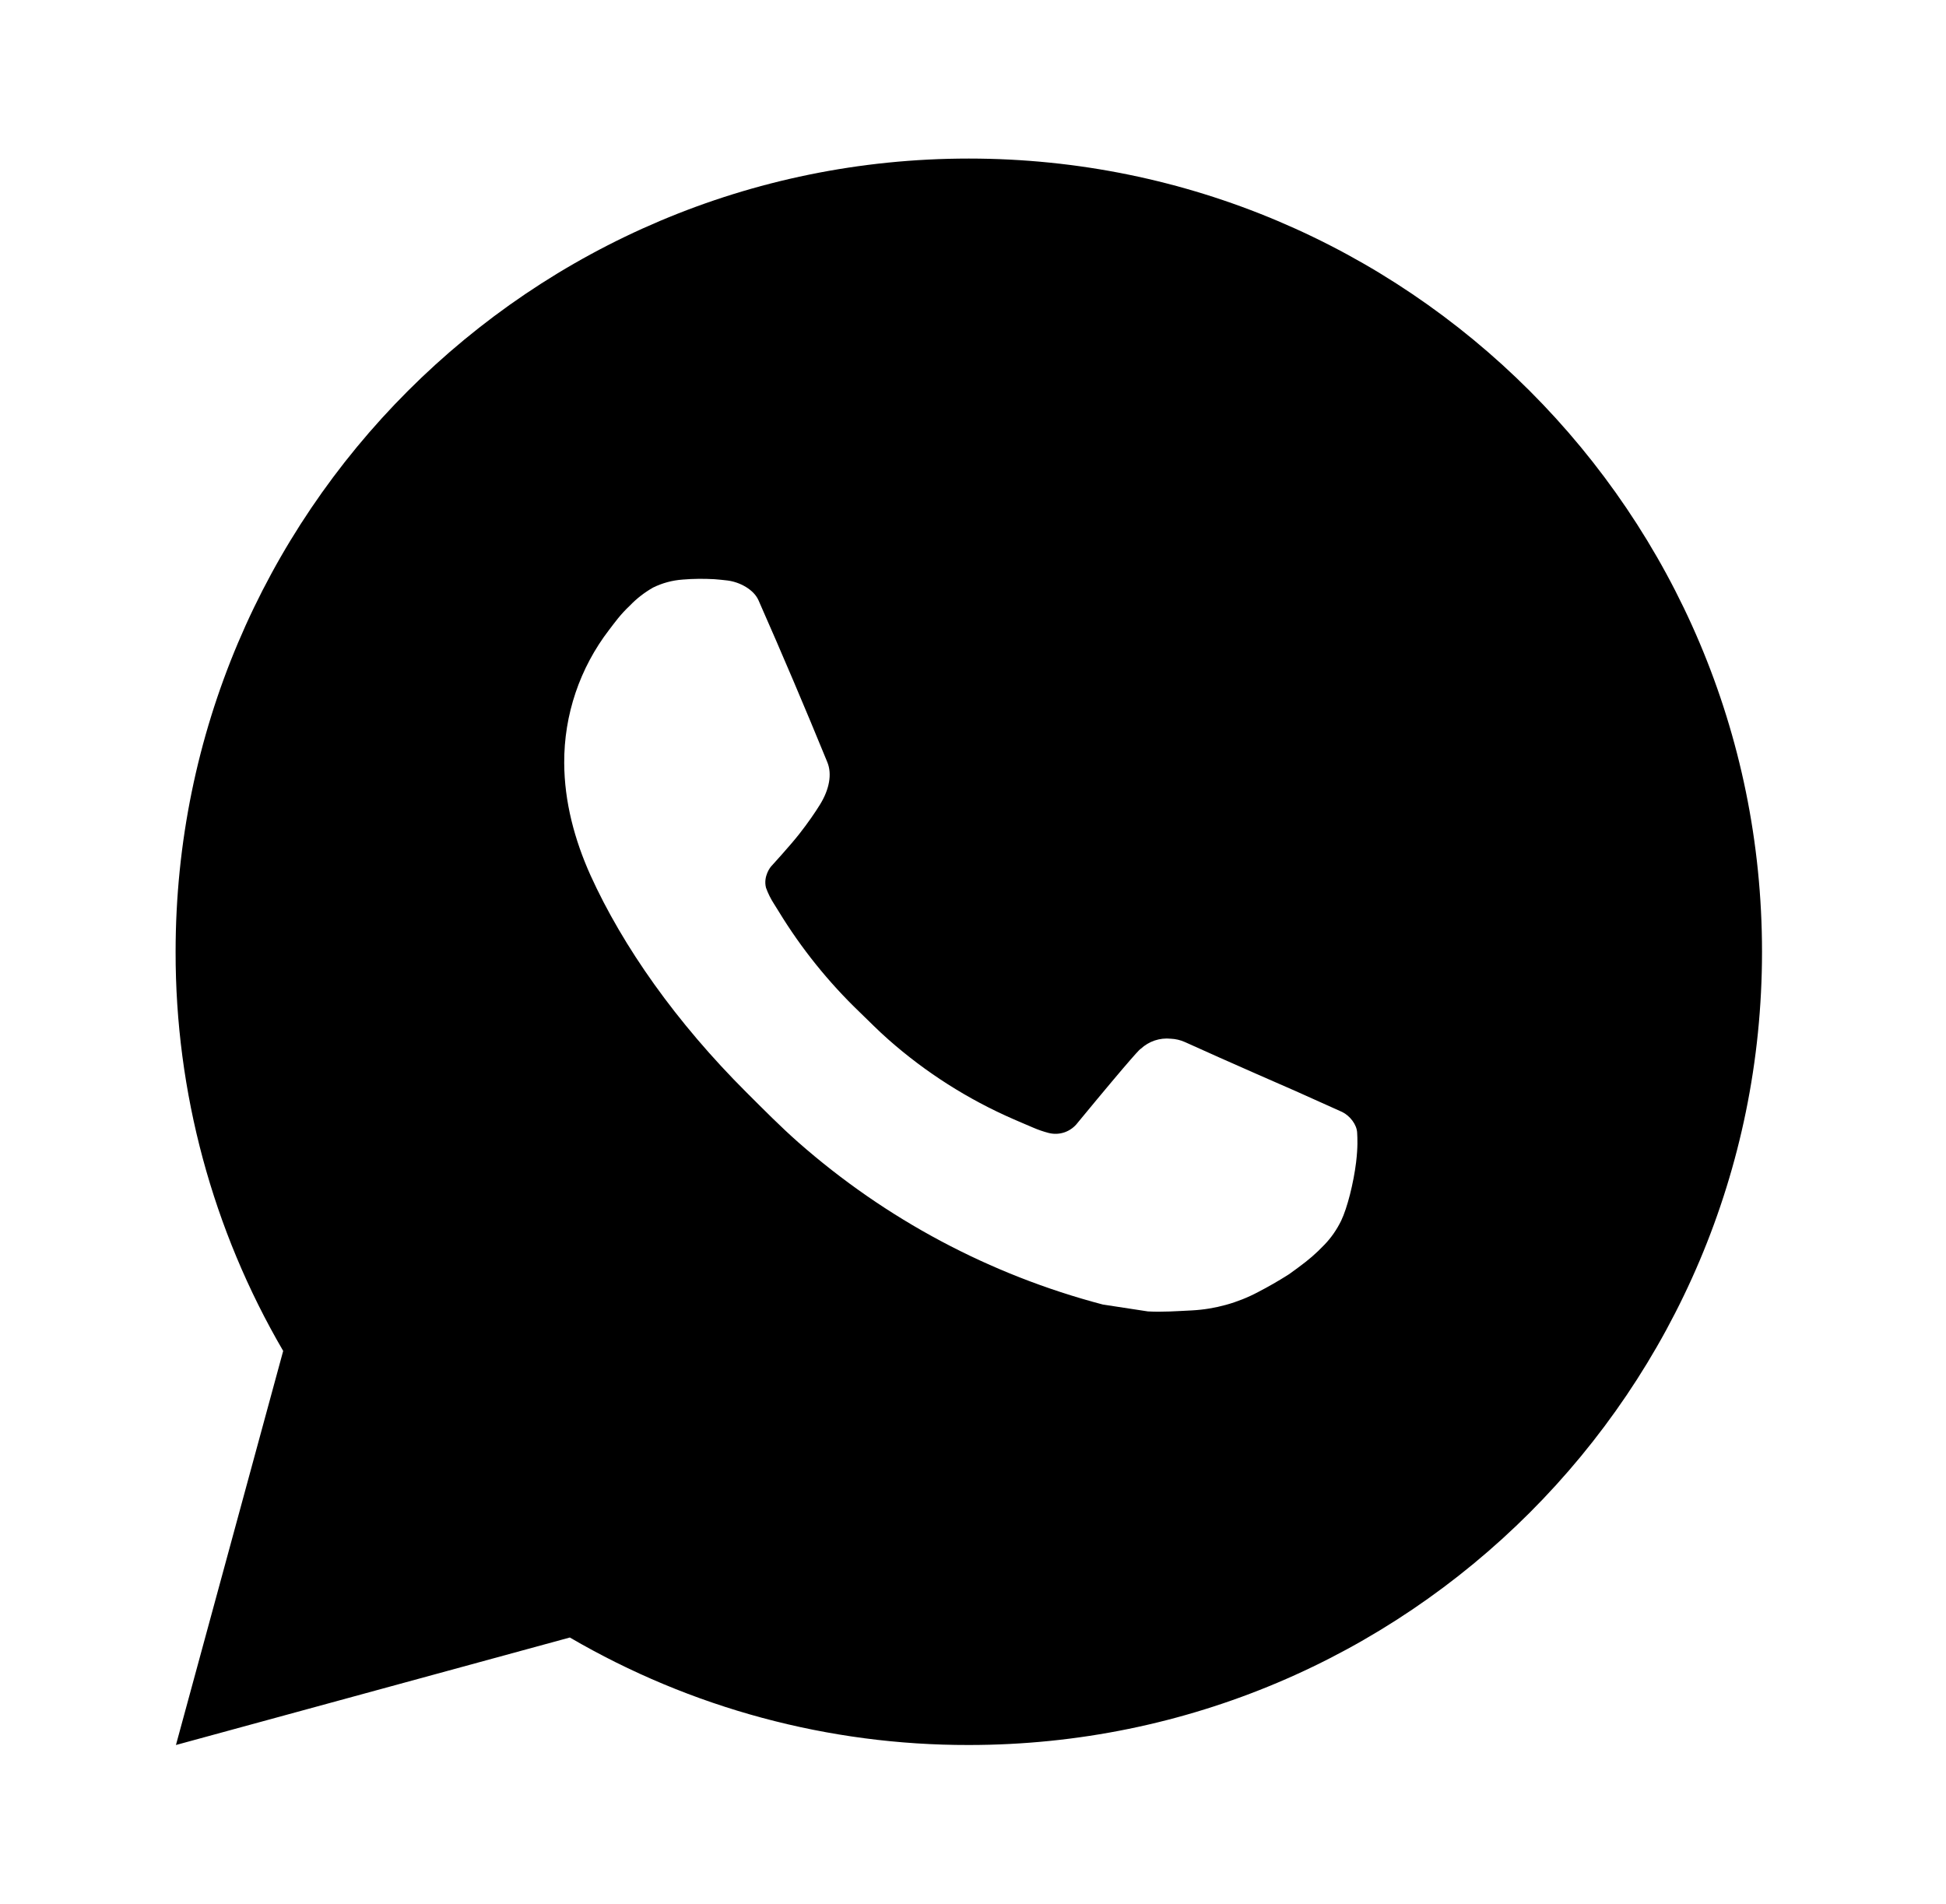 <svg width="46" height="45" viewBox="0 0 46 45" fill="none" xmlns="http://www.w3.org/2000/svg">
<path d="M22.901 3.748C33.257 3.748 41.651 12.142 41.651 22.498C41.651 32.854 33.257 41.248 22.901 41.248C19.588 41.254 16.332 40.377 13.47 38.707L4.159 41.248L6.694 31.933C5.023 29.07 4.146 25.813 4.151 22.498C4.151 12.142 12.546 3.748 22.901 3.748ZM16.511 13.685L16.136 13.7C15.894 13.717 15.657 13.781 15.439 13.888C15.236 14.003 15.05 14.147 14.888 14.316C14.663 14.527 14.535 14.711 14.398 14.889C13.705 15.791 13.331 16.898 13.337 18.035C13.341 18.954 13.581 19.849 13.956 20.685C14.723 22.376 15.985 24.167 17.649 25.826C18.051 26.226 18.445 26.627 18.868 27C20.937 28.821 23.402 30.135 26.068 30.836L27.133 30.999C27.48 31.018 27.827 30.992 28.176 30.975C28.722 30.946 29.255 30.798 29.738 30.542C29.983 30.415 30.223 30.277 30.456 30.129C30.456 30.129 30.535 30.076 30.69 29.96C30.943 29.773 31.099 29.64 31.309 29.421C31.466 29.258 31.598 29.069 31.703 28.854C31.849 28.549 31.995 27.965 32.055 27.48C32.1 27.109 32.087 26.906 32.081 26.78C32.074 26.58 31.907 26.372 31.725 26.284L30.634 25.794C30.634 25.794 29.003 25.084 28.005 24.63C27.901 24.584 27.789 24.558 27.675 24.553C27.547 24.54 27.417 24.554 27.295 24.595C27.173 24.636 27.061 24.703 26.966 24.791C26.957 24.787 26.831 24.894 25.476 26.537C25.398 26.641 25.291 26.72 25.168 26.764C25.045 26.807 24.912 26.813 24.786 26.78C24.664 26.748 24.544 26.707 24.428 26.657C24.195 26.559 24.114 26.522 23.955 26.454C22.879 25.985 21.882 25.351 21.002 24.574C20.766 24.367 20.546 24.142 20.321 23.925C19.584 23.218 18.941 22.419 18.409 21.547L18.298 21.369C18.22 21.249 18.156 21.12 18.107 20.985C18.036 20.709 18.221 20.488 18.221 20.488C18.221 20.488 18.677 19.989 18.889 19.719C19.095 19.457 19.27 19.202 19.382 19.02C19.603 18.664 19.673 18.298 19.556 18.015C19.031 16.732 18.489 15.457 17.929 14.188C17.818 13.937 17.49 13.757 17.192 13.721C17.091 13.709 16.989 13.699 16.888 13.691C16.637 13.677 16.384 13.679 16.133 13.699L16.511 13.685Z" fill="black"/>
</svg>
